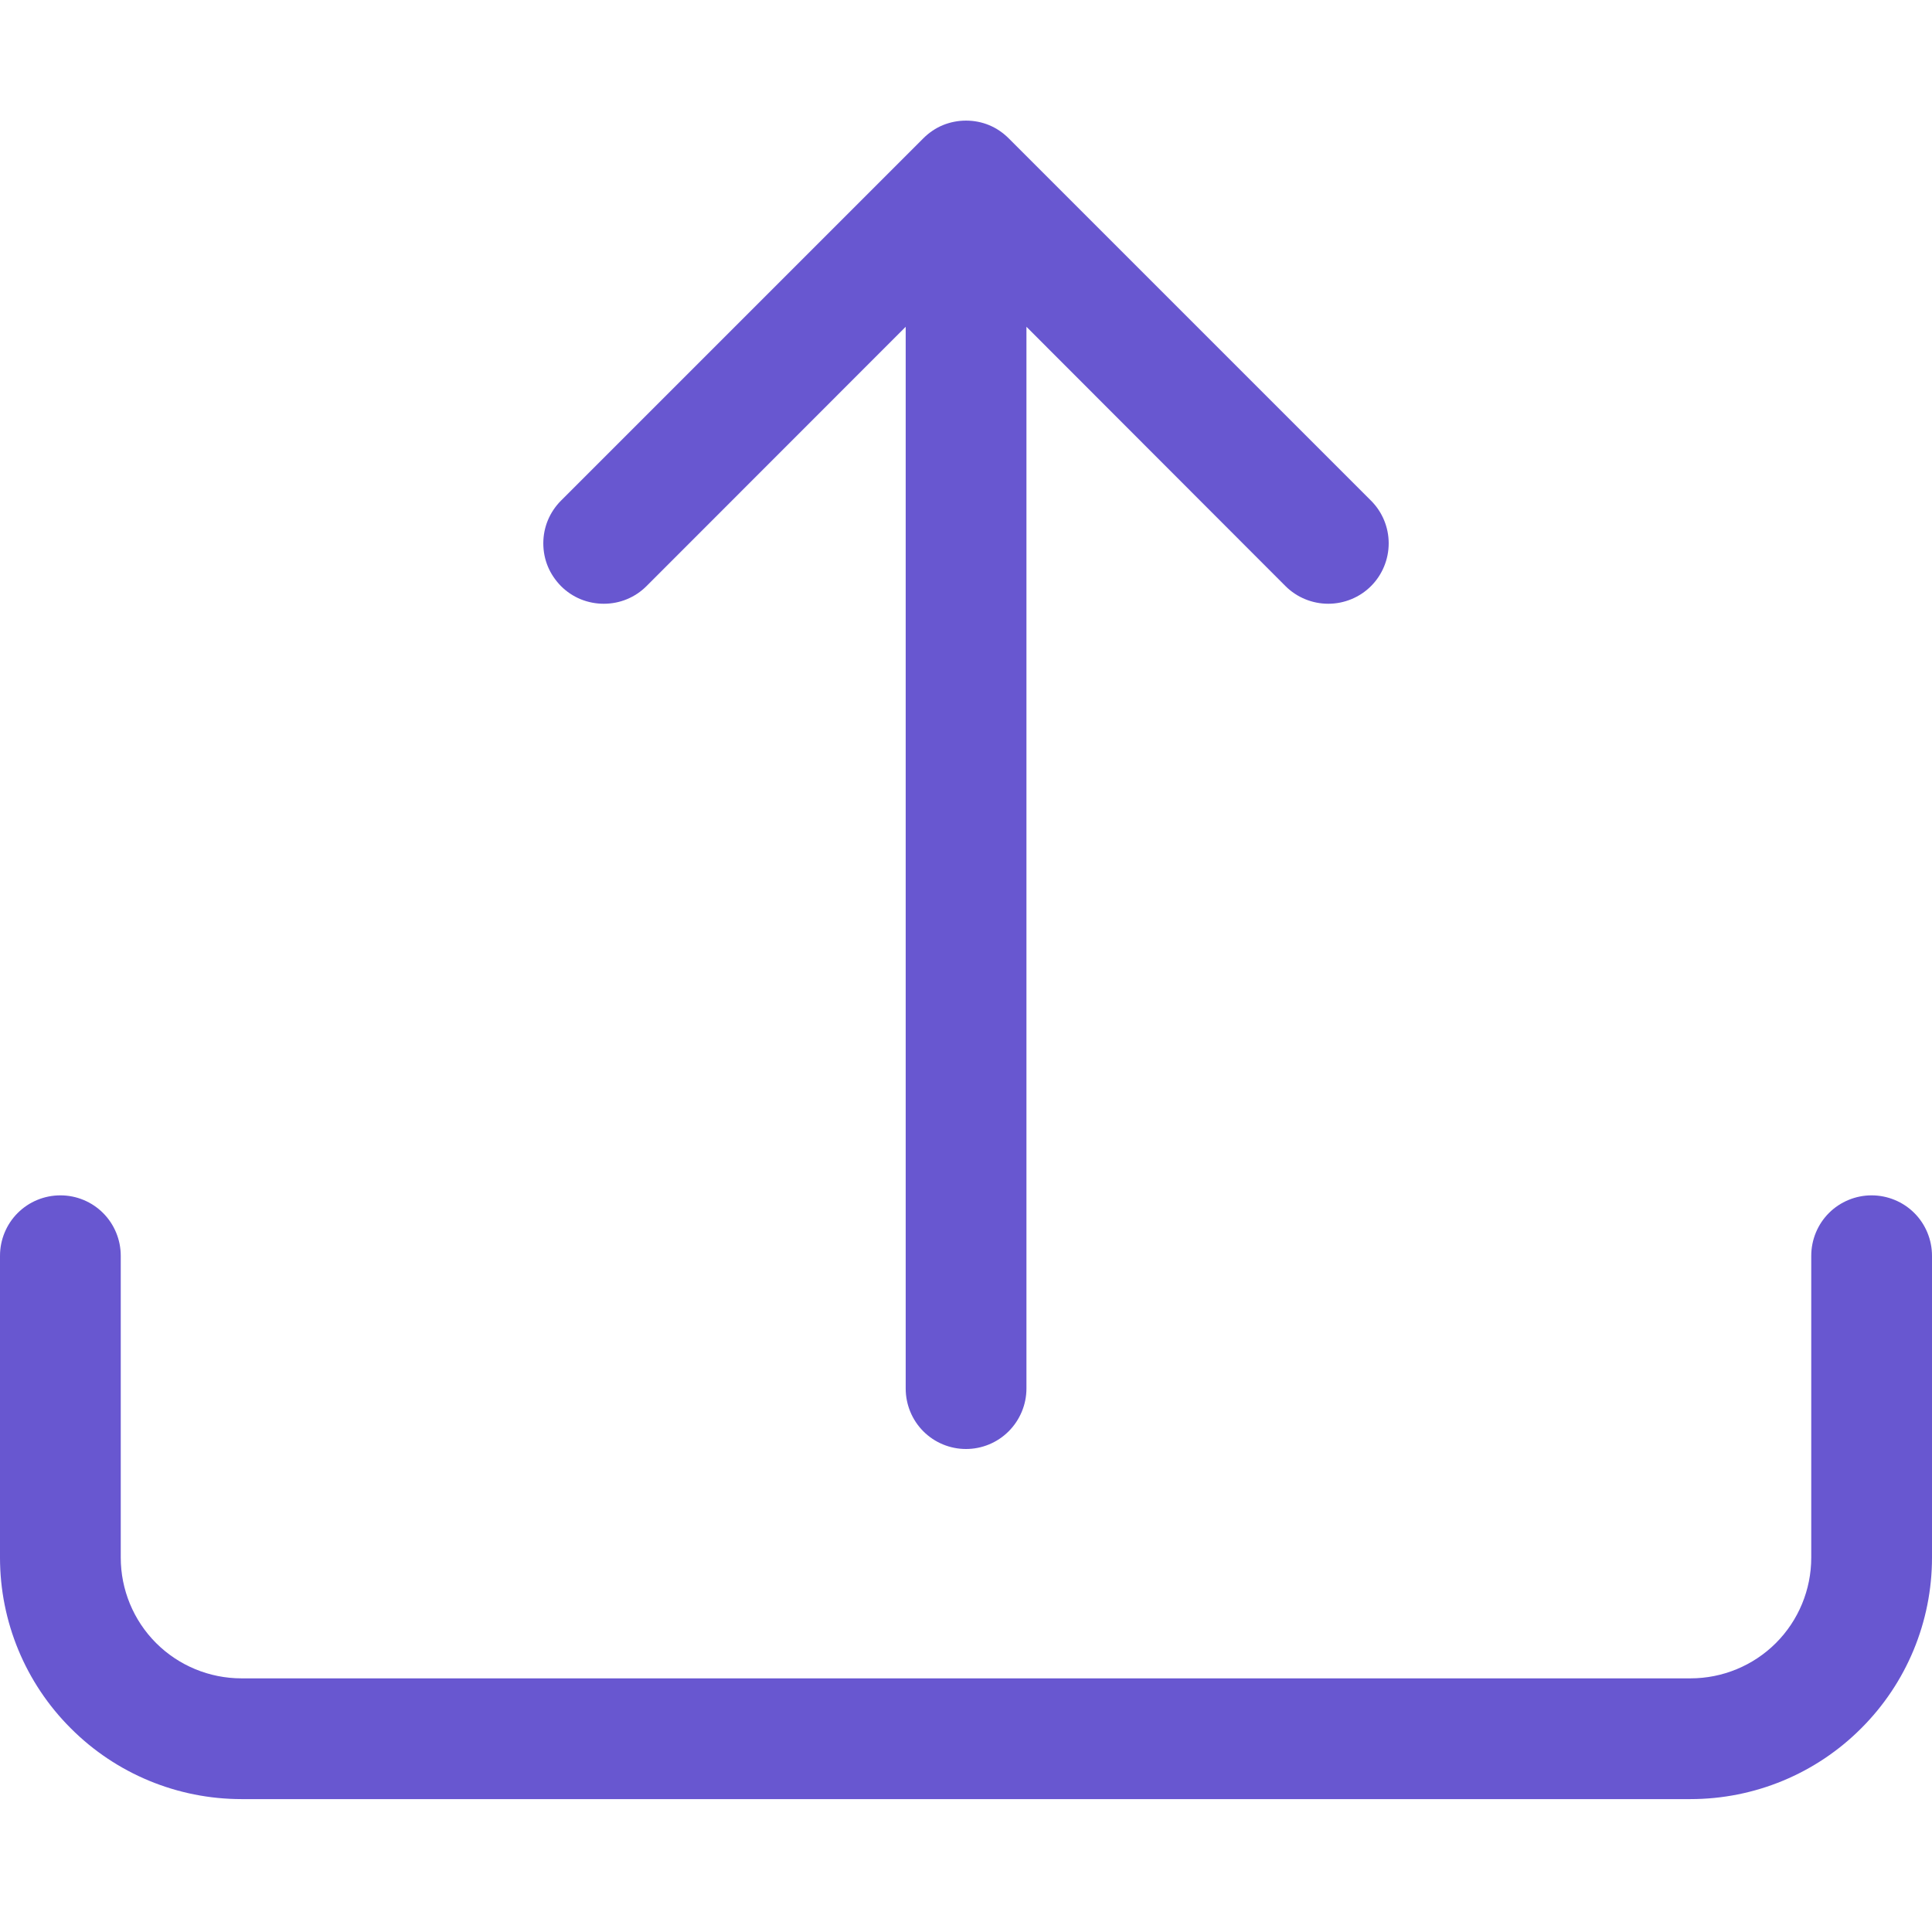 <svg width="14" height="14" viewBox="0 0 14 14" fill="none" xmlns="http://www.w3.org/2000/svg">
<g clip-path="url(#clip0_448_259)">
<path d="M0.438 8.662C0.554 8.662 0.665 8.708 0.747 8.79C0.829 8.872 0.875 8.984 0.875 9.1V11.287C0.875 11.519 0.967 11.742 1.131 11.906C1.295 12.07 1.518 12.162 1.75 12.162H12.25C12.482 12.162 12.705 12.07 12.869 11.906C13.033 11.742 13.125 11.519 13.125 11.287V9.1C13.125 8.984 13.171 8.872 13.253 8.79C13.335 8.708 13.447 8.662 13.562 8.662C13.678 8.662 13.79 8.708 13.872 8.79C13.954 8.872 14 8.984 14 9.1V11.287C14 11.751 13.816 12.196 13.487 12.524C13.159 12.853 12.714 13.037 12.25 13.037H1.75C1.286 13.037 0.841 12.853 0.513 12.524C0.184 12.196 0 11.751 0 11.287V9.1C0 8.984 0.046 8.872 0.128 8.79C0.21 8.708 0.321 8.662 0.438 8.662Z" fill="#6857D0"/>
<path d="M6.69 1.003C6.731 0.962 6.779 0.929 6.832 0.907C6.886 0.885 6.943 0.874 7 0.874C7.058 0.874 7.115 0.885 7.168 0.907C7.221 0.929 7.269 0.962 7.31 1.003L9.935 3.628C10.017 3.71 10.063 3.821 10.063 3.937C10.063 4.053 10.017 4.165 9.935 4.247C9.853 4.329 9.741 4.375 9.625 4.375C9.509 4.375 9.397 4.329 9.315 4.247L7.438 2.368V10.062C7.438 10.178 7.391 10.29 7.309 10.372C7.227 10.454 7.116 10.5 7 10.5C6.884 10.5 6.773 10.454 6.691 10.372C6.609 10.29 6.563 10.178 6.563 10.062V2.368L4.685 4.247C4.644 4.288 4.596 4.32 4.543 4.342C4.49 4.364 4.433 4.375 4.375 4.375C4.318 4.375 4.261 4.364 4.207 4.342C4.154 4.32 4.106 4.288 4.065 4.247C4.025 4.206 3.992 4.158 3.97 4.105C3.948 4.052 3.937 3.995 3.937 3.937C3.937 3.88 3.948 3.823 3.97 3.77C3.992 3.717 4.025 3.668 4.065 3.628L6.69 1.003Z" fill="#6857D0"/>
</g>
<defs>
<clipPath id="clip0_448_259">
<rect width="14" height="14" fill="white"/>
</clipPath>
</defs>
</svg>
